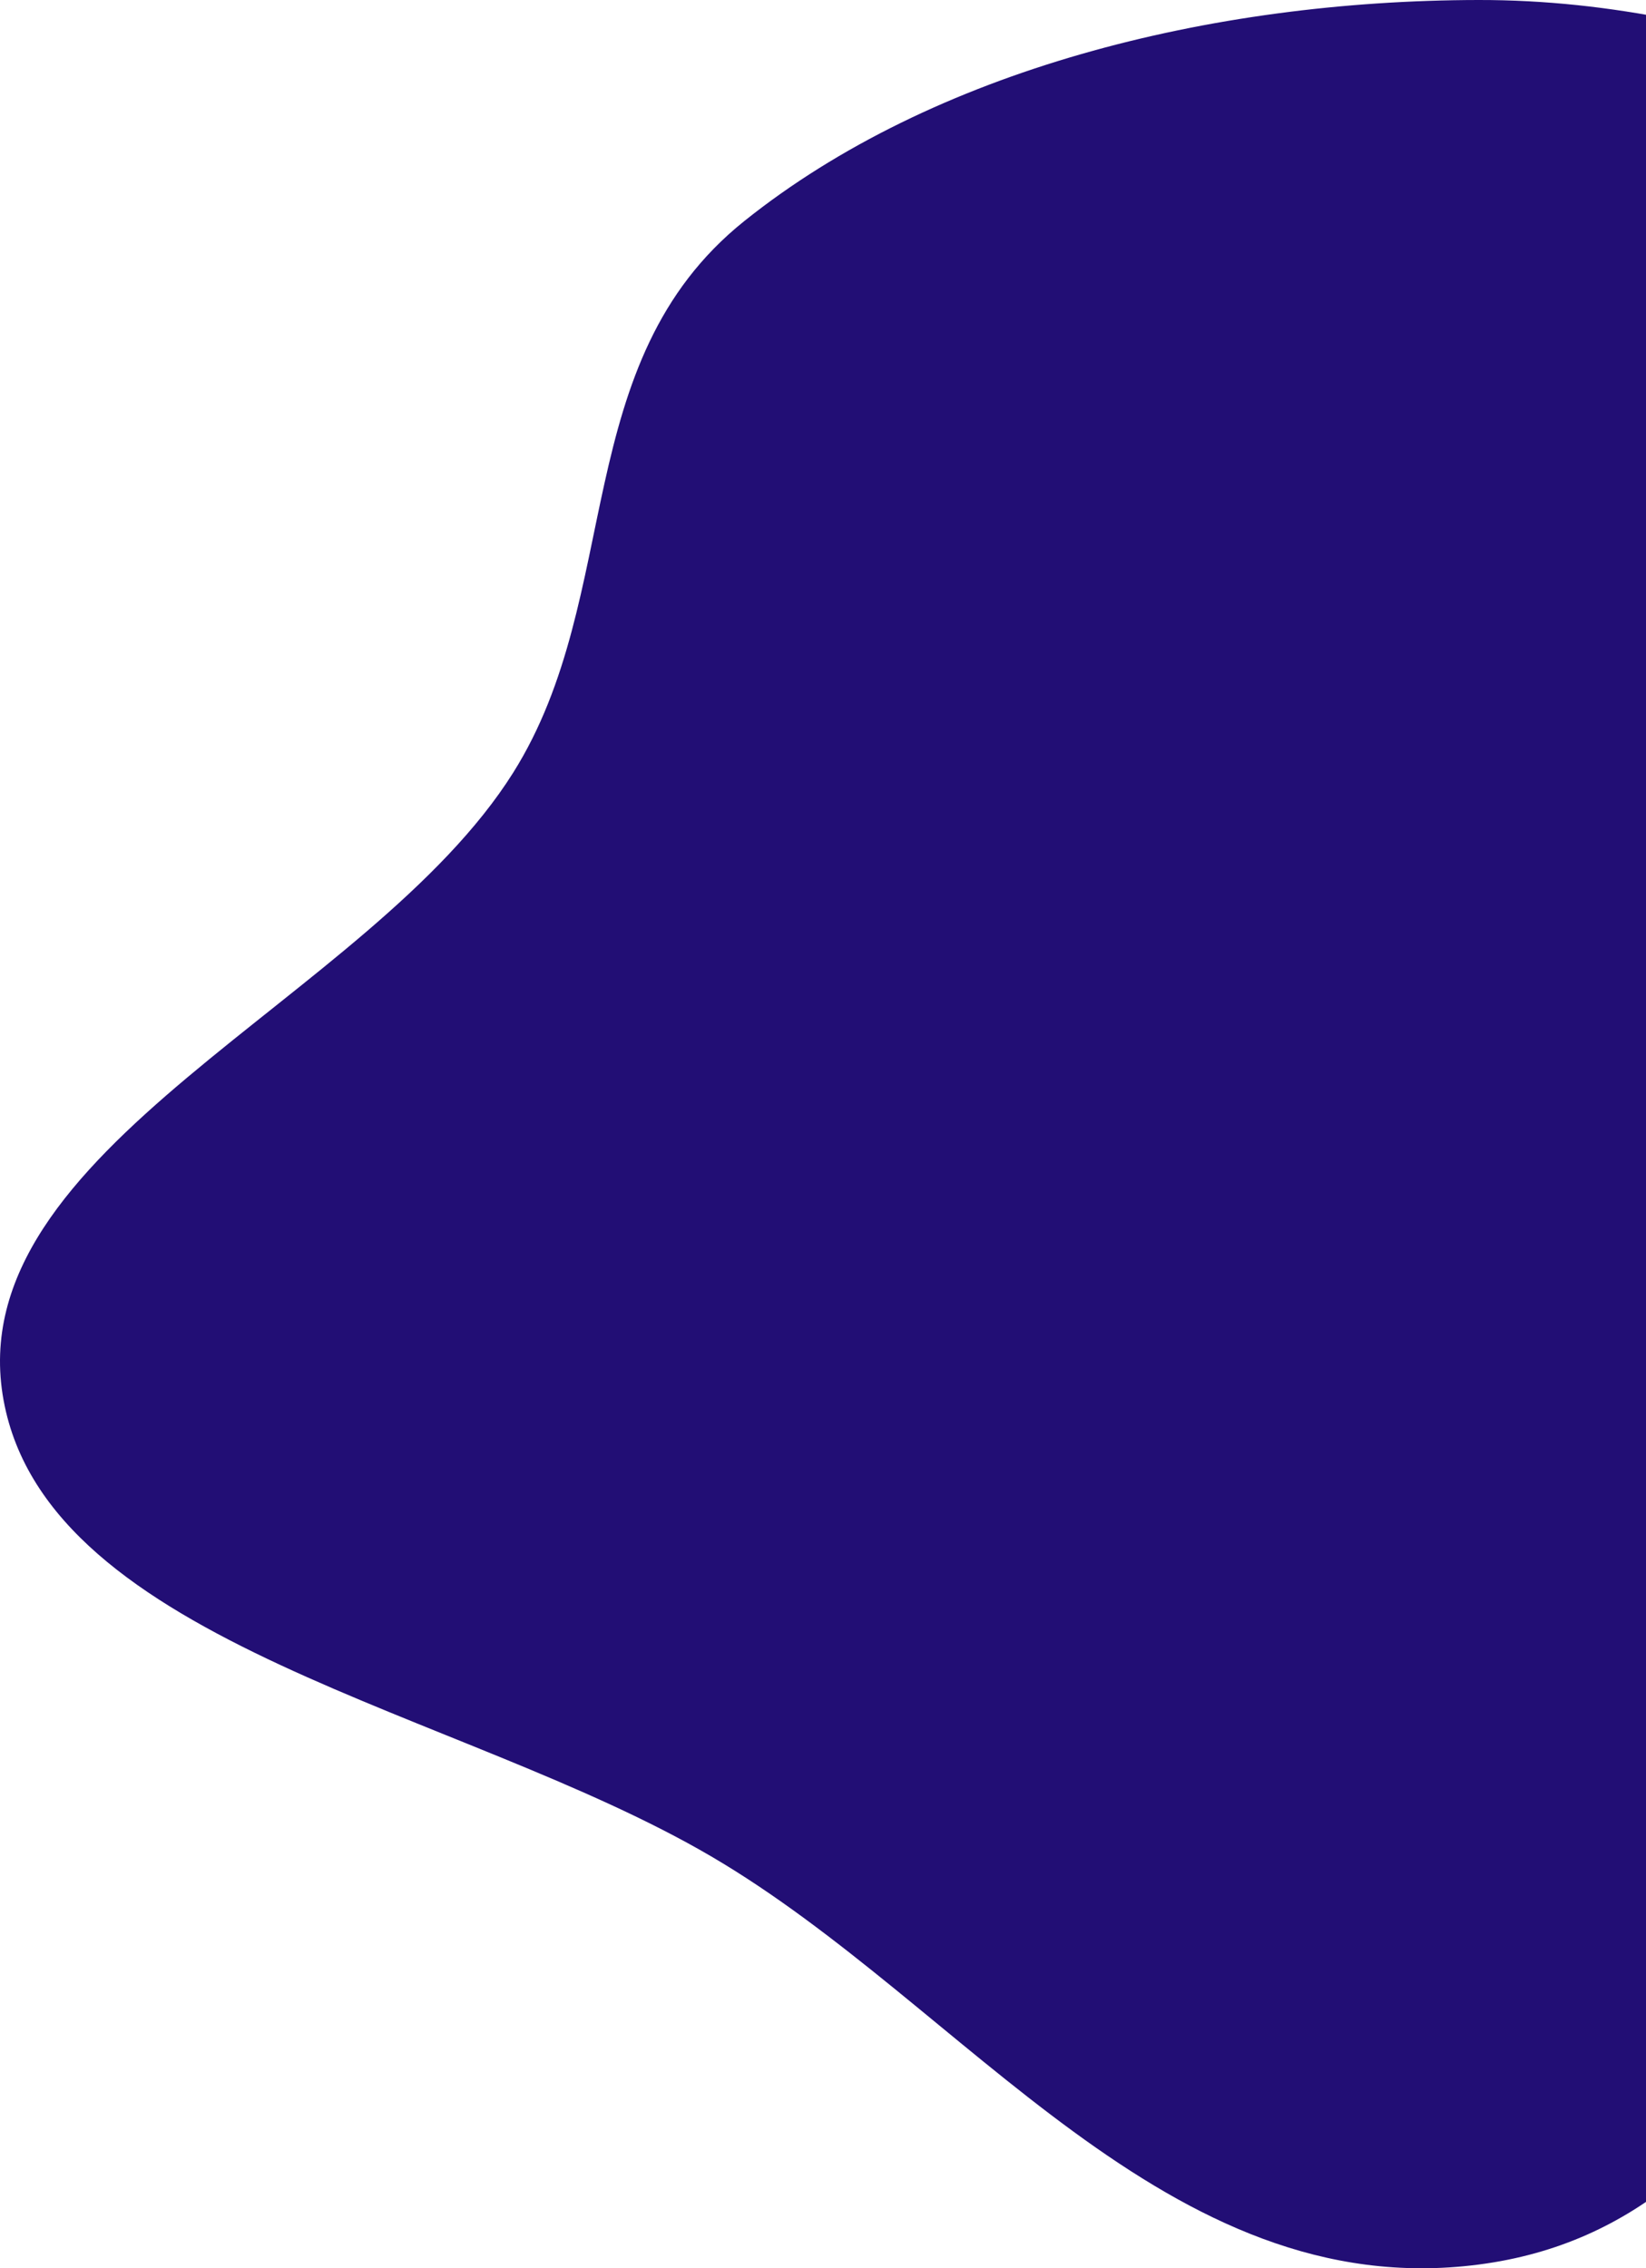 <svg width="513" height="707" viewBox="0 0 513 707" fill="none" xmlns="http://www.w3.org/2000/svg">
<path fill-rule="evenodd" clip-rule="evenodd" d="M460.725 0C544.46 -0.143 616.322 36.887 690.189 68.114C777.391 104.978 894.808 124.268 928.649 197.813C962.512 271.404 907.121 353.966 851.534 418.752C805.098 472.873 709.726 479.063 649.151 523.564C574.631 578.309 561.056 692.92 460.725 705.856C363.614 718.376 300.82 625.023 221.739 578.669C143.609 532.873 15.048 512.631 1.117 436.453C-13.267 357.803 115.259 311.974 159.952 240.818C194.76 185.401 177.016 112.903 231.979 68.897C290.782 21.815 377.1 0.143 460.725 0Z" fill="#220E75"/>
</svg>
